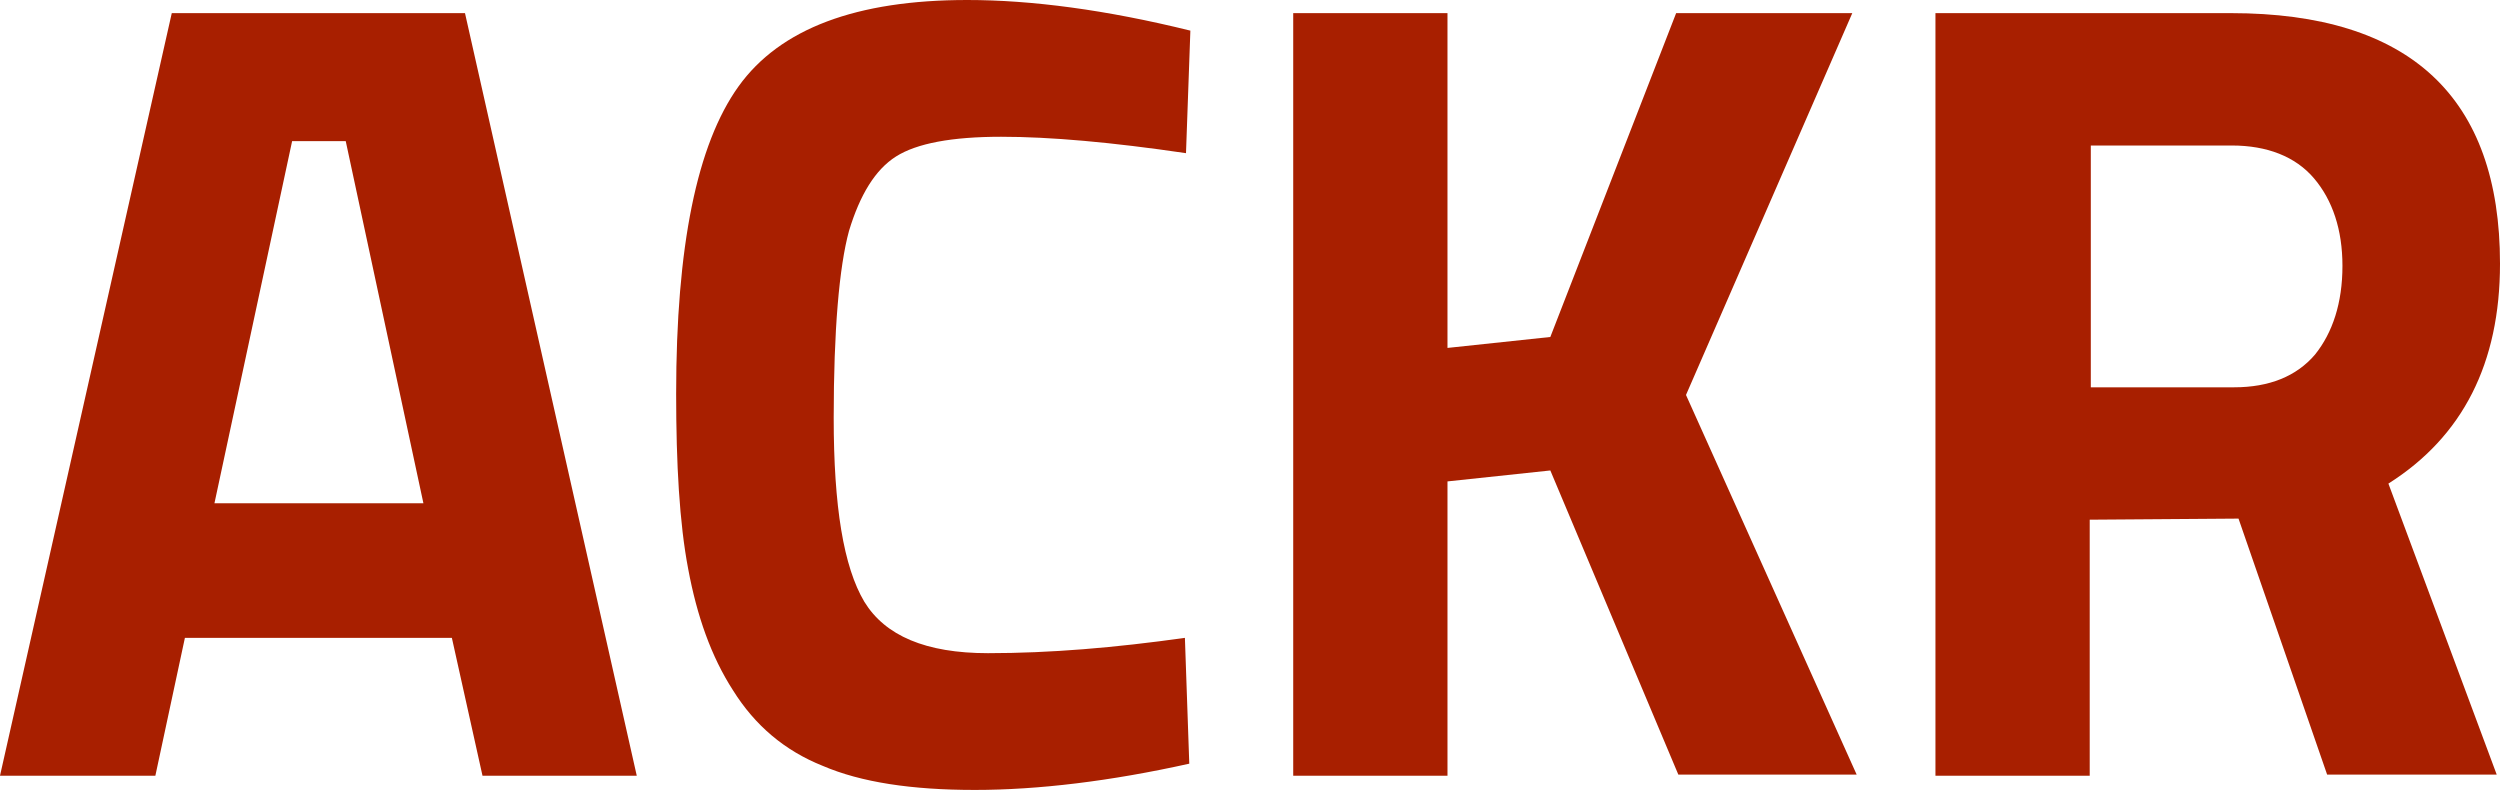 <?xml version="1.0" encoding="utf-8"?>
<!-- Generator: Adobe Illustrator 21.1.0, SVG Export Plug-In . SVG Version: 6.00 Build 0)  -->
<svg version="1.1" id="레이어_1" xmlns="http://www.w3.org/2000/svg" xmlns:xlink="http://www.w3.org/1999/xlink" x="0px"
	 y="0px" viewBox="0 0 228.5 72.2" style="enable-background:new 0 0 228.5 72.2;" xml:space="preserve">
<style type="text/css">
	.st0{fill:#A81F00;}
</style>
<g>
	<path class="st0" d="M0,70.9L15.7,1.2h26.8l15.7,69.7H44.1l-2.8-12.6H16.9l-2.7,12.6H0z M26.7,12.9L19.6,46h19.1l-7.1-33.1
		C31.6,12.9,26.7,12.9,26.7,12.9z"/>
	<path class="st0" d="M108.7,69.8c-7.2,1.6-13.8,2.4-19.6,2.4c-5.8,0-10.4-0.7-13.9-2.2c-3.5-1.4-6.2-3.7-8.2-6.9
		c-2-3.1-3.3-6.8-4.1-11.1c-0.8-4.2-1.1-9.6-1.1-16c0-13.5,1.9-22.8,5.7-28.1C71.3,2.6,78.3,0,88.4,0c5.9,0,12.7,0.9,20.4,2.8
		L108.4,14c-6.8-1-12.4-1.5-16.9-1.5s-7.7,0.6-9.6,1.8s-3.3,3.5-4.3,6.8c-0.9,3.3-1.4,9.1-1.4,17.1c0,8.1,0.9,13.6,2.8,16.8
		c1.9,3.1,5.6,4.7,11.3,4.7s11.6-0.5,18-1.4L108.7,69.8z"/>
	<path class="st0" d="M132.3,70.9h-14.1V1.2h14.1v30.6l9.4-1l11.5-29.6h16.1l-15.2,34.9l15.6,34.7h-16.3L141.7,43l-9.4,1V70.9
		L132.3,70.9z"/>
	<path class="st0" d="M191,47.5v23.4h-14.1V1.2h27c16.4,0,24.6,7.7,24.6,22.9c0,9.1-3.4,15.8-10.2,20.1l9.9,26.6h-15.5l-8.1-23.4
		L191,47.5L191,47.5z M211.6,32.4c1.6-2,2.5-4.7,2.5-8.1c0-3.3-0.9-6-2.6-8c-1.7-2-4.3-3-7.5-3h-12.9v22.1h13.1
		C207.4,35.4,209.9,34.4,211.6,32.4z"/>
</g>
</svg>
